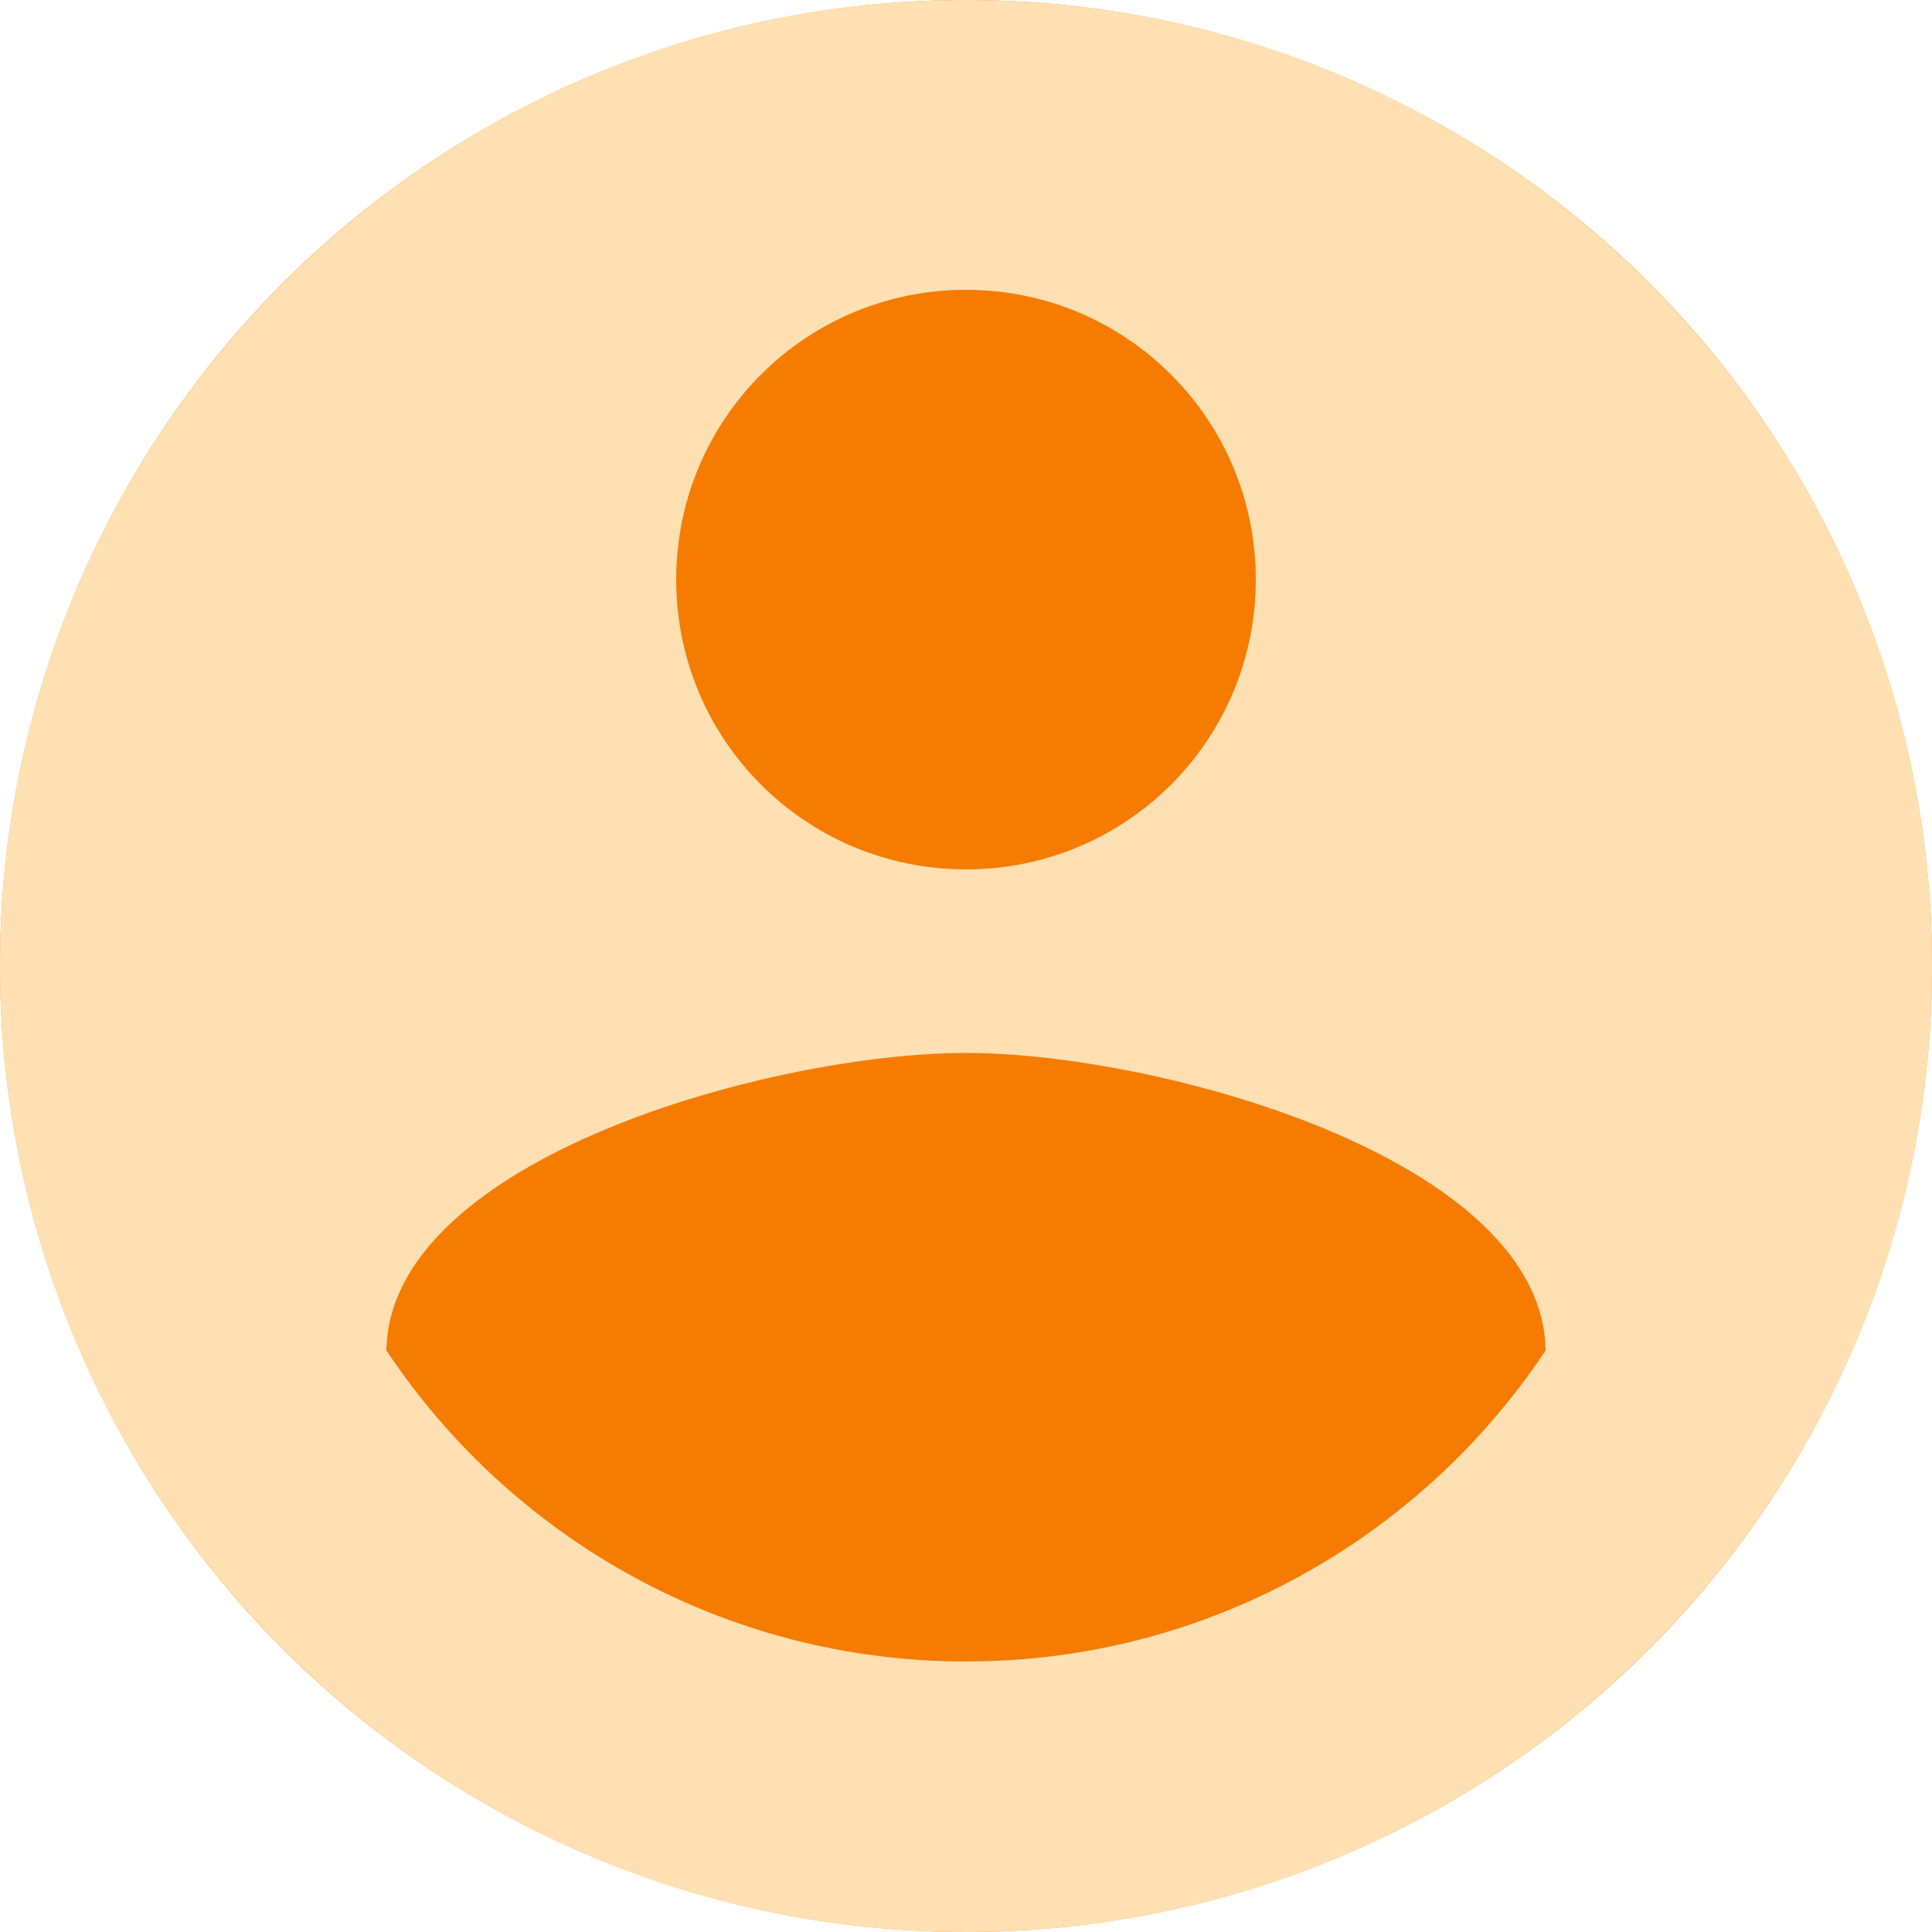 <svg width="512" height="512" viewBox="0 0 512 512" fill="none" xmlns="http://www.w3.org/2000/svg">
    <circle cx="256" cy="256" r="256" fill="#F57C00" />
    <path
        d="M256 0C114.688 0 0 114.688 0 256C0 397.312 114.688 512 256 512C397.312 512 512 397.312 512 256C512 114.688 397.312 0 256 0ZM256 76.8C298.496 76.8 332.8 111.104 332.8 153.6C332.8 196.096 298.496 230.4 256 230.4C213.504 230.4 179.2 196.096 179.2 153.6C179.2 111.104 213.504 76.8 256 76.8ZM256 440.32C192 440.32 135.424 407.552 102.4 357.888C103.168 306.944 204.8 279.04 256 279.04C306.944 279.04 408.832 306.944 409.6 357.888C376.576 407.552 320 440.32 256 440.32Z"
        fill="#FFE0B2" />
</svg>